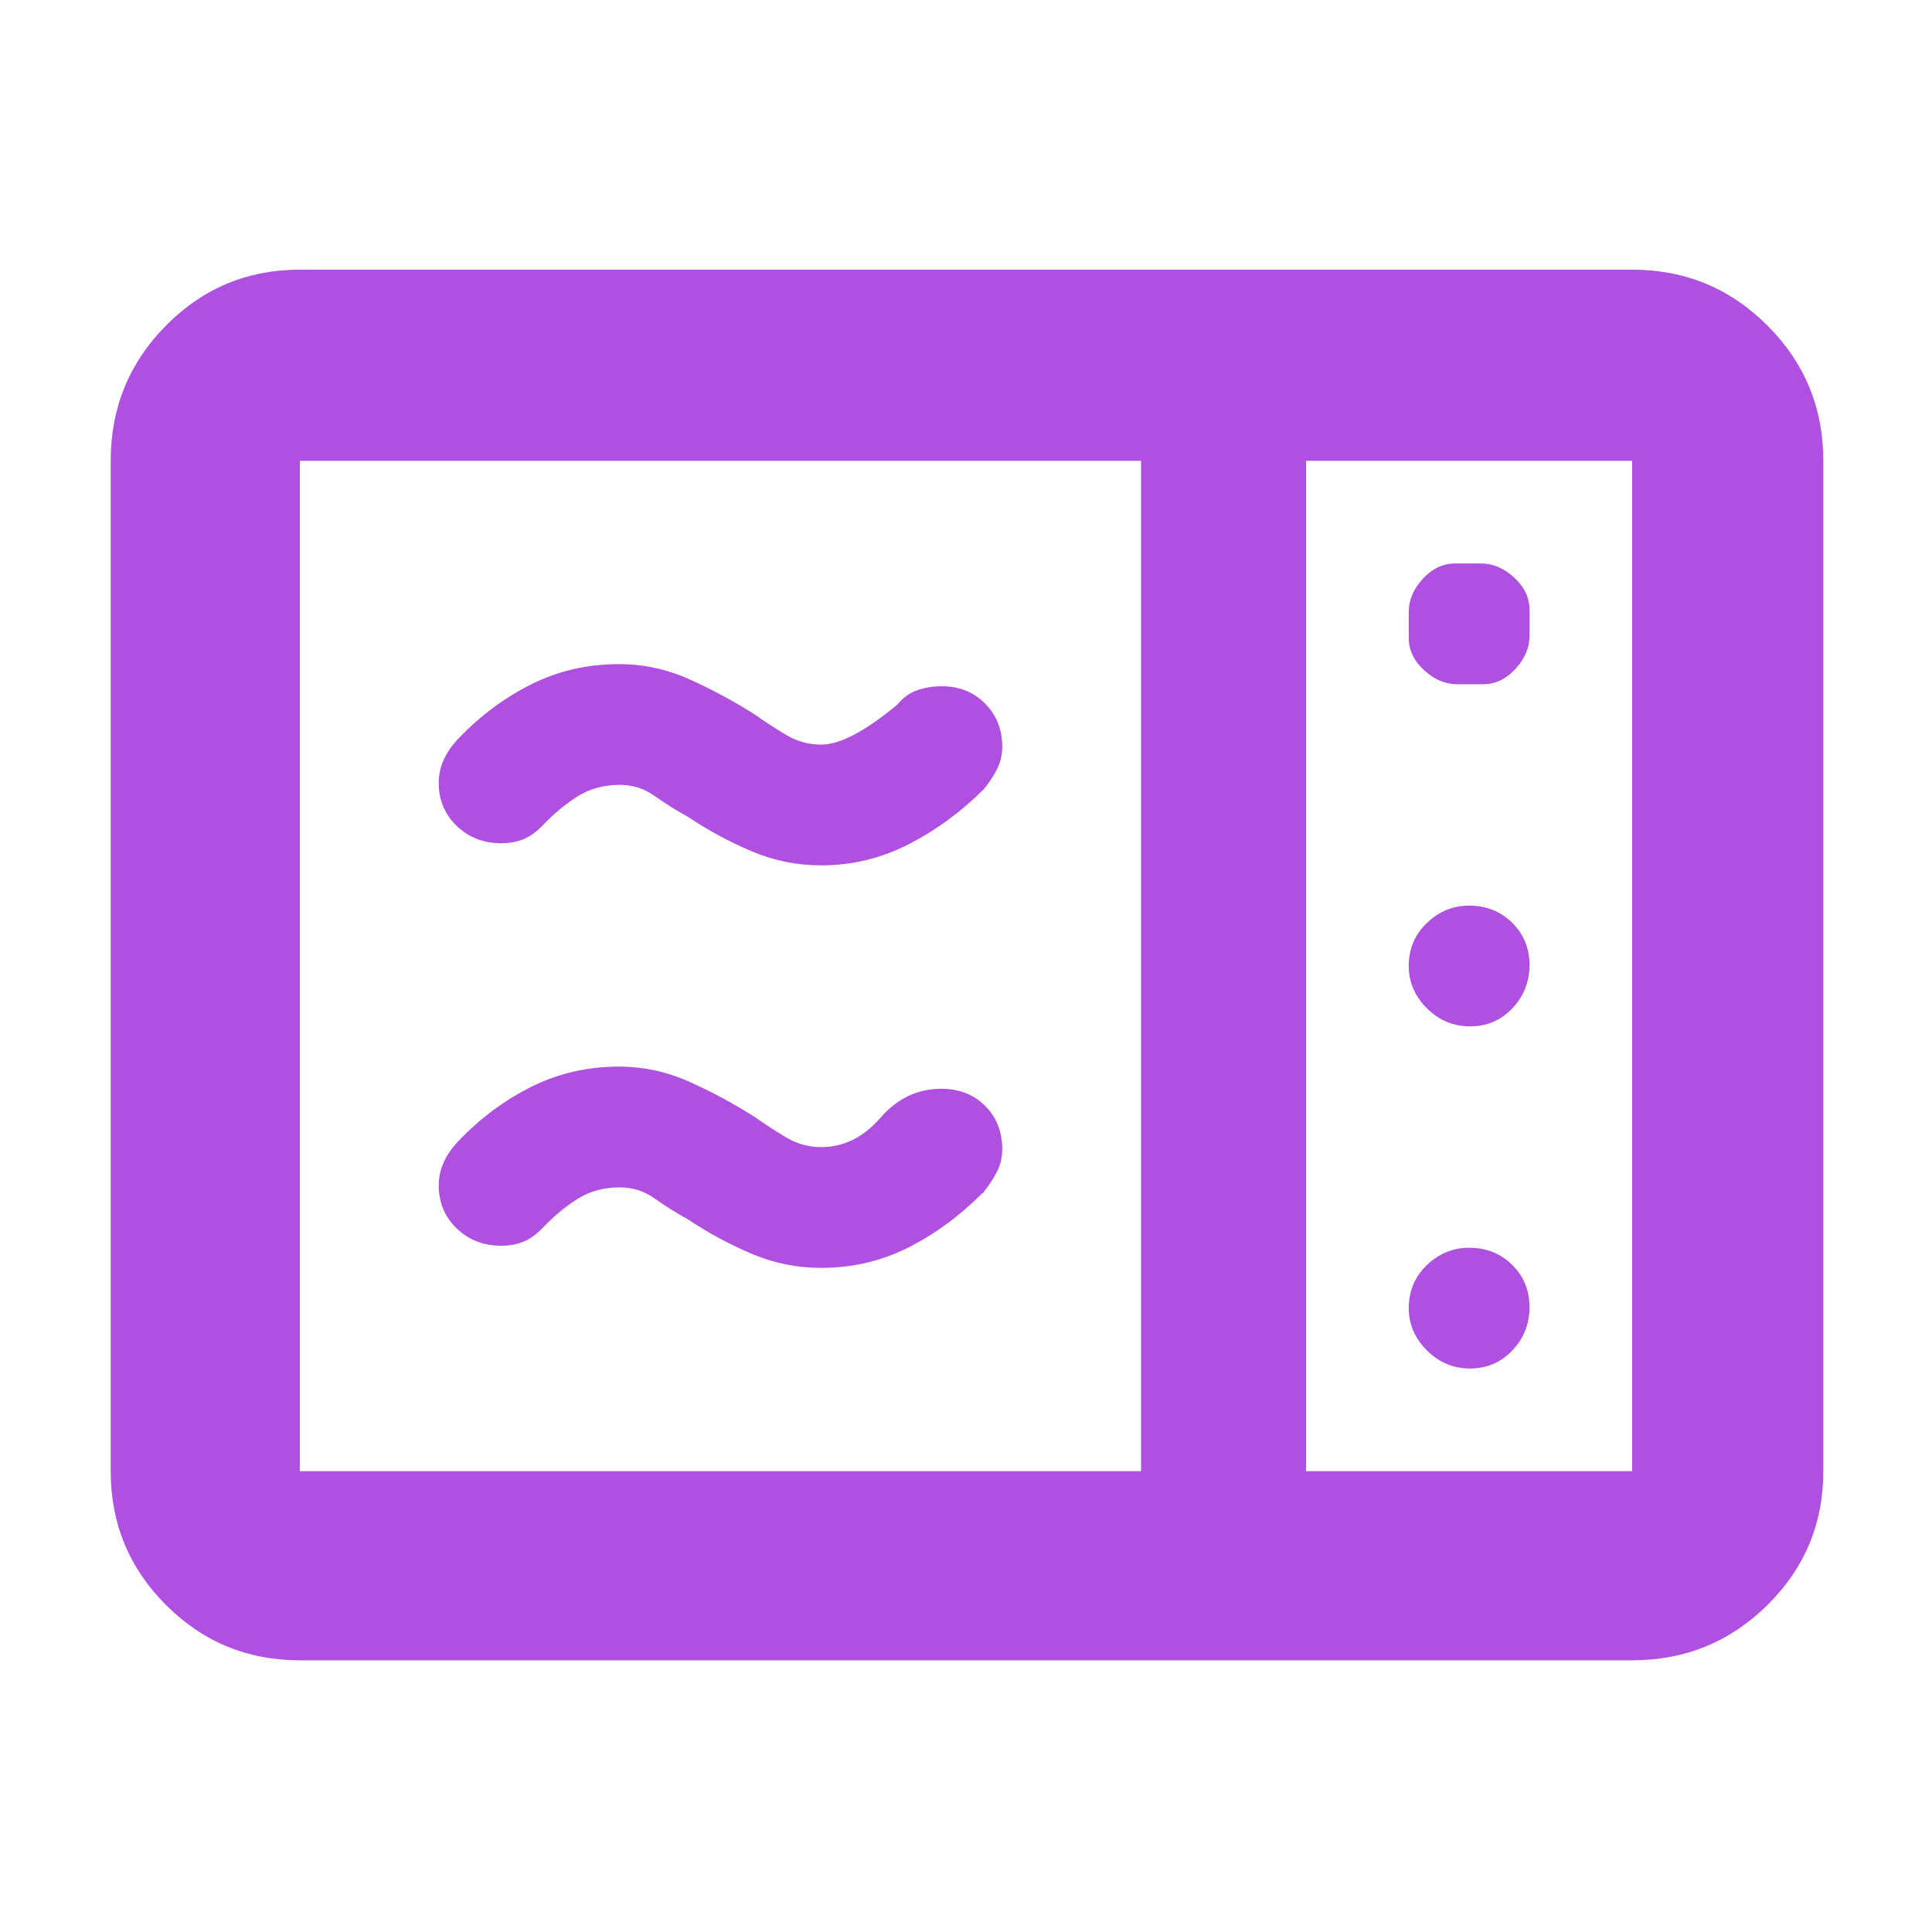 <svg xmlns="http://www.w3.org/2000/svg" height="48" viewBox="0 -960 960 960" width="48"><path fill="rgb(175, 80, 225)" d="M408-530q-18 0-34.5-7T342-554q-9-5-16.74-10.5-7.74-5.5-17.26-5.5-12 0-21.12 5.79-9.11 5.79-17.09 14.21-4.79 5-9.71 7-4.93 2-11.08 2-13.18 0-22.09-8.63Q218-558.25 218-571q0-6 2.5-11.5t7.29-10.5q16.21-17 36.27-27 20.05-10 43.45-10 18.14 0 34.75 7.41 16.61 7.4 32.74 17.59 7 5 15.31 10t17.69 5q14 0 38-20 4-5 9.7-7 5.71-2 12.22-2 13.08 0 21.58 8.62 8.5 8.63 8.5 21.38 0 6-2.5 11t-6.5 10q-17 17-37.5 27.5T408-530Zm0 200q-18 0-34.5-7T342-354q-9-5-16.74-10.5-7.74-5.5-17.26-5.5-12 0-21.12 5.79-9.11 5.79-17.09 14.21-4.79 5-9.71 7-4.93 2-11.08 2-13.18 0-22.09-8.63Q218-358.25 218-371q0-6 2.5-11.5t7.29-10.5q16.21-17 36.27-27 20.05-10 43.45-10 18.14 0 34.75 7.41 16.61 7.4 32.74 17.59 7 5 15.31 10t17.69 5q16.8 0 29.4-14.5Q450-419 467.71-419q13.29 0 21.79 8.5T498-389q0 6-2.5 11t-6.5 10q0 .29-.27.55-.28.27-.73.45-17 17-36.89 27-19.9 10-43.11 10ZM149-135q-39.05 0-66.53-27.48Q55-189.95 55-229v-502q0-39.46 27.47-67.23Q109.95-826 149-826h662q39.46 0 67.23 27.77Q906-770.46 906-731v502q0 39.05-27.77 66.52Q850.46-135 811-135H149Zm0-94h418v-502H149v502Zm500 0h162v-502H649v502Zm75-391h13q9 0 16-7.6t7-16.4v-13q0-9-7.6-16t-16.4-7h-13q-9 0-16 7.6t-7 16.4v13q0 9 7.6 16t16.4 7Zm6.5 170q12.5 0 21-9t8.5-21.5q0-12.5-8.62-21-8.63-8.5-21.38-8.5-12 0-21 8.62-9 8.63-9 21.38 0 12 9 21t21.5 9Zm0 170q12.5 0 21-9t8.5-21.5q0-12.5-8.62-21-8.63-8.5-21.38-8.5-12 0-21 8.62-9 8.63-9 21.38 0 12 9 21t21.5 9ZM649-229v-502 502Z"/></svg>